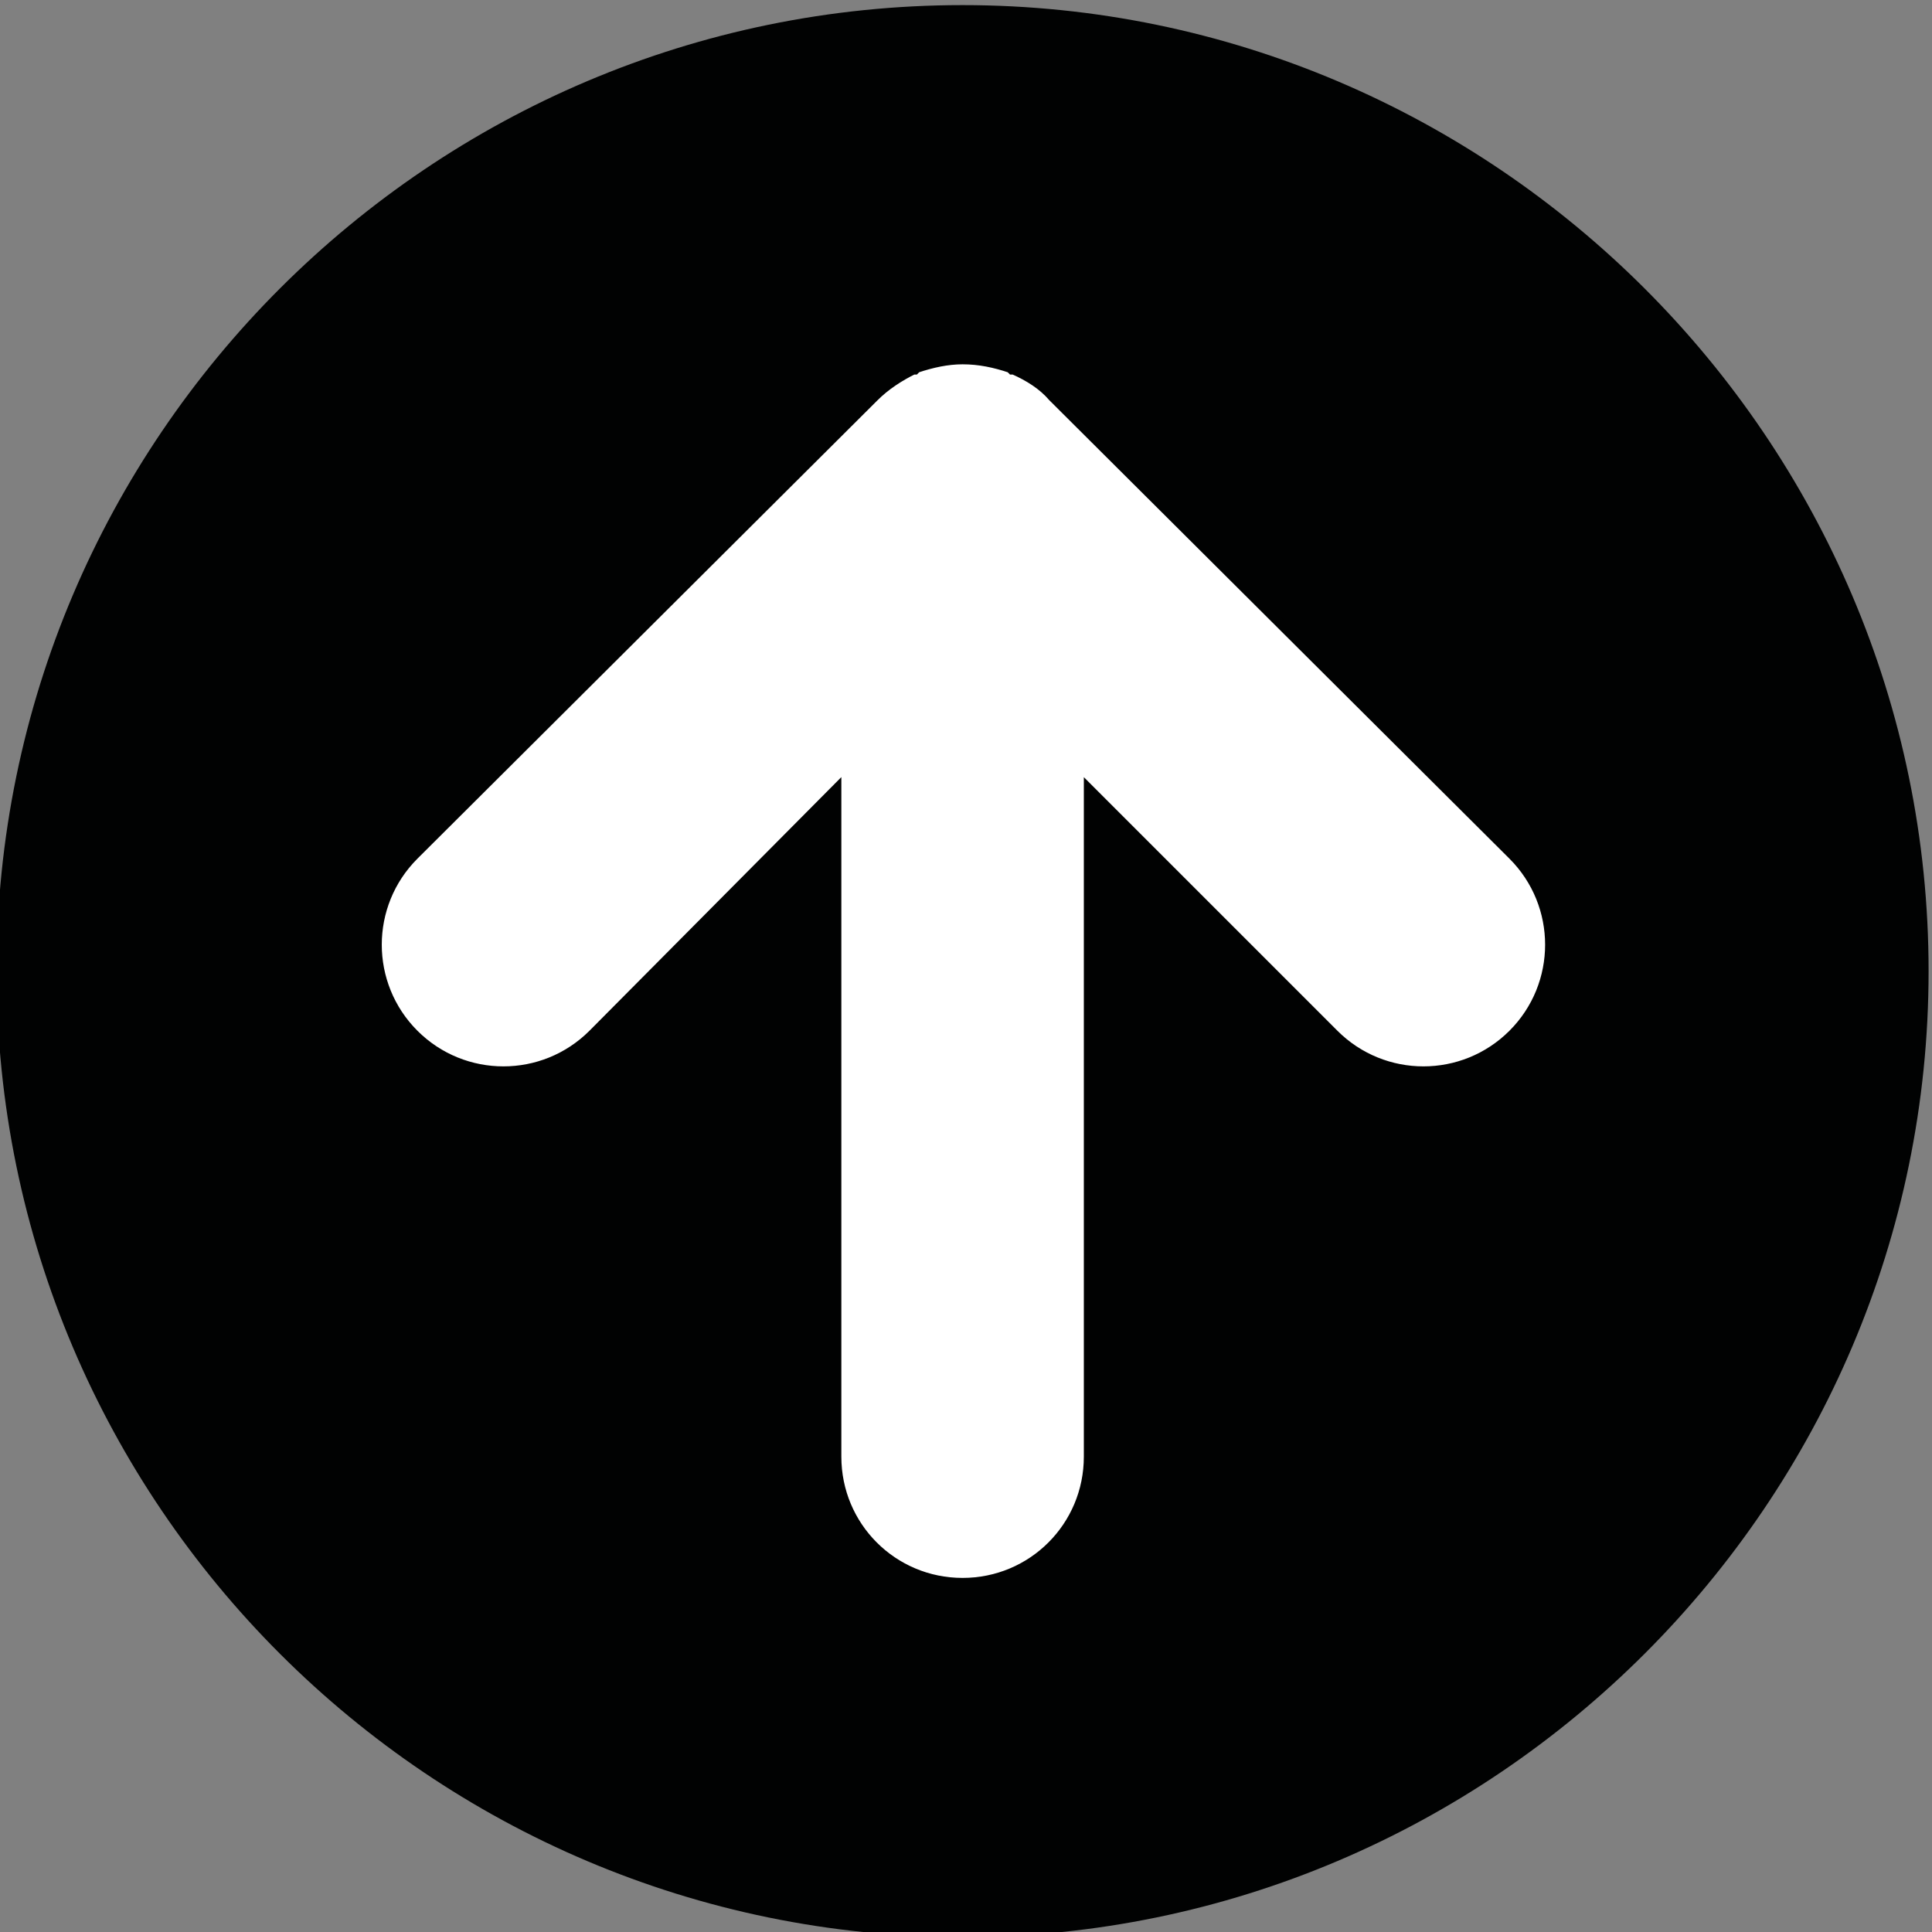 <?xml version="1.0" encoding="utf-8"?>
<!-- Generator: Adobe Illustrator 25.2.0, SVG Export Plug-In . SVG Version: 6.00 Build 0)  -->
<svg version="1.1" id="Camada_1" xmlns="http://www.w3.org/2000/svg" xmlns:xlink="http://www.w3.org/1999/xlink" x="0px" y="0px"
	 viewBox="0 0 113.4 113.4" style="enable-background:new 0 0 113.4 113.4;" xml:space="preserve">
<rect x="0" y="0" width="113.4" height="113.4" fill="#808080" stroke="none"/>
<style type="text/css">
	.st0{fill-rule:evenodd;clip-rule:evenodd;fill:#010202;}
	.st1{fill-rule:evenodd;clip-rule:evenodd;fill:#FFFFFF;stroke:#010202;stroke-width:0.567;stroke-miterlimit:10;}
</style>
<path class="st0" d="M56.5,113.7c31.2,0,56.7-25.5,56.7-56.7S87.7,0.3,56.5,0.3S-0.2,25.7-0.2,57S25.3,113.7,56.5,113.7L56.5,113.7z
	"/>
<path class="st1" d="M49.1,85.5V46.3L34.8,60.7c-2.9,2.9-7.6,2.9-10.5,0s-2.9-7.6,0-10.5l27-26.9c0.7-0.7,1.5-1.2,2.3-1.6l0,0h0.1
	l0.1-0.1c0.9-0.3,1.8-0.5,2.7-0.5c1,0,1.9,0.2,2.8,0.5l0.1,0.1h0.1l0,0c0.9,0.4,1.7,0.9,2.3,1.6l27,26.9c2.9,2.9,2.9,7.6,0,10.5
	s-7.6,2.9-10.5,0L63.9,46.3v39.2c0,4.1-3.3,7.4-7.4,7.4S49.1,89.6,49.1,85.5L49.1,85.5z"/>
</svg>
